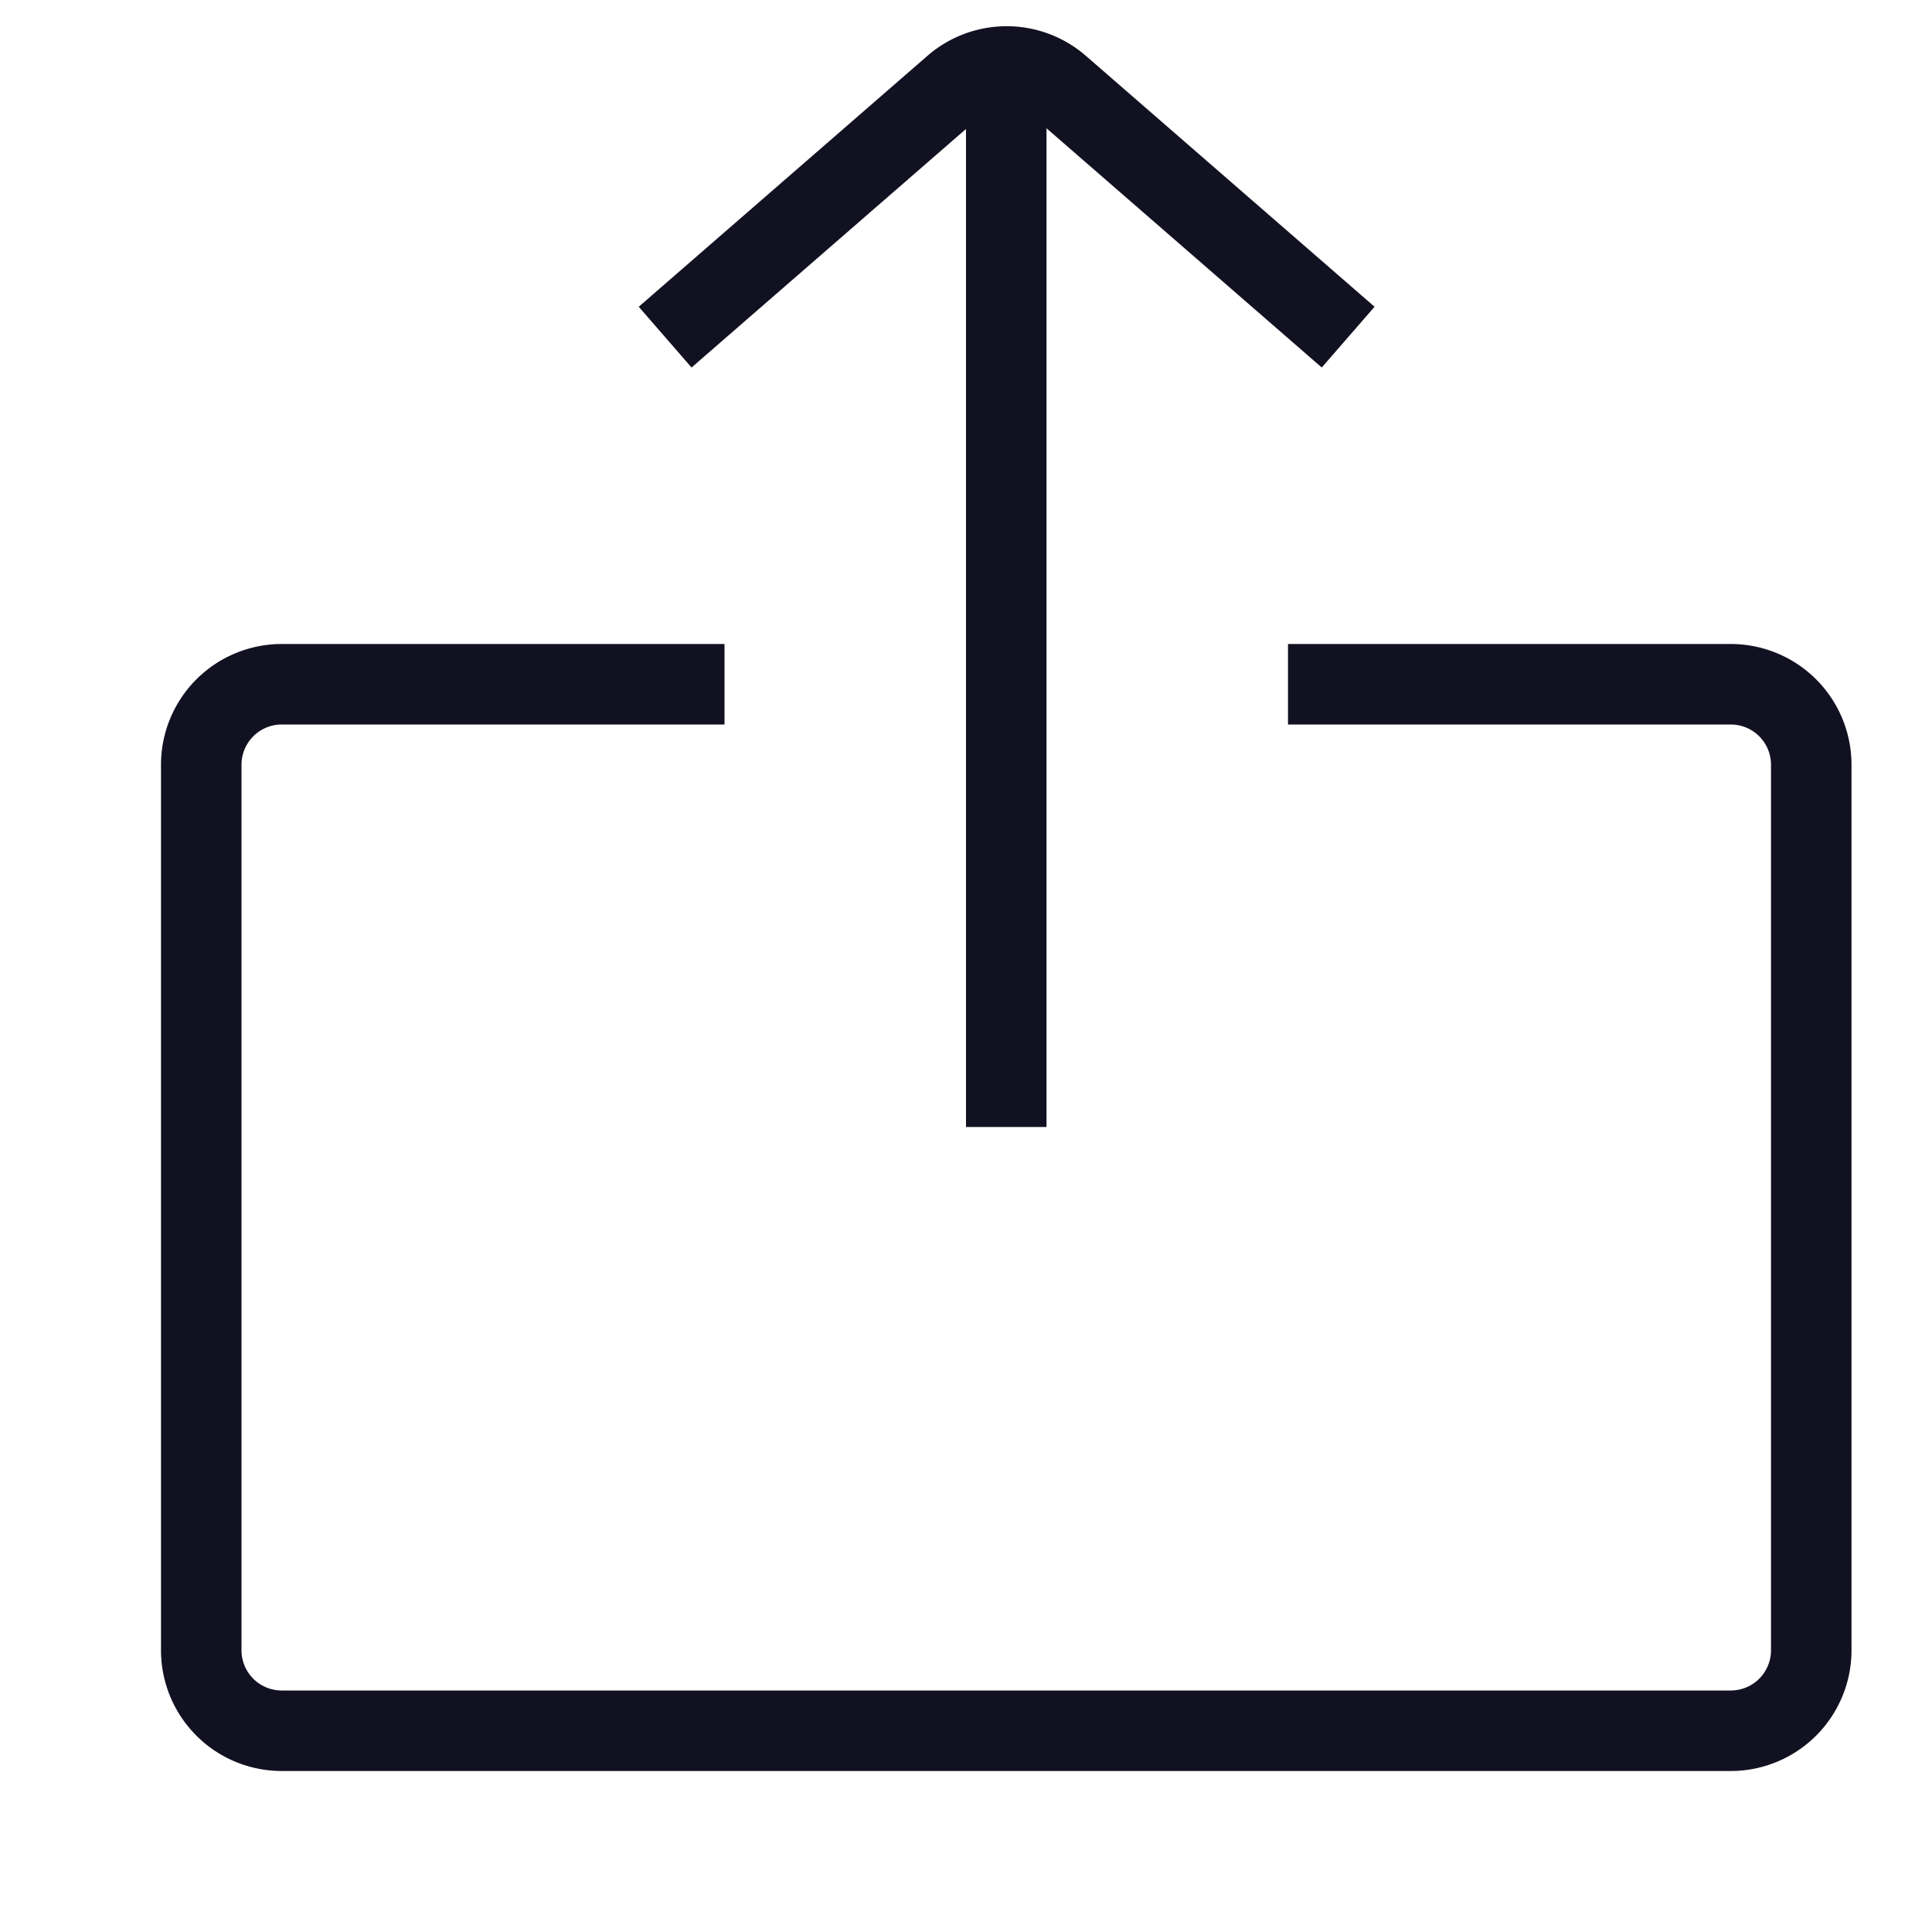 <svg id="Layer_1" data-name="Layer 1" xmlns="http://www.w3.org/2000/svg" viewBox="0 0 24 24"><title>unity-interface-24px-share</title><line x1="12.5" y1="13.5" x2="12.5" y2="1.5" style="fill:none;stroke:#112;stroke-linecap:square;stroke-linejoin:round"/><path d="M8.64,3.86l3.21-2.79a1,1,0,0,1,1.31,0l3.21,2.79" style="fill:none;stroke:#112;stroke-linecap:square;stroke-linejoin:round"/><path d="M16.5,8.5h5a1,1,0,0,1,1,1v11a1,1,0,0,1-1,1H3.5a1,1,0,0,1-1-1V9.5a1,1,0,0,1,1-1h5" style="fill:none;stroke:#112;stroke-linecap:square;stroke-linejoin:round"/></svg>